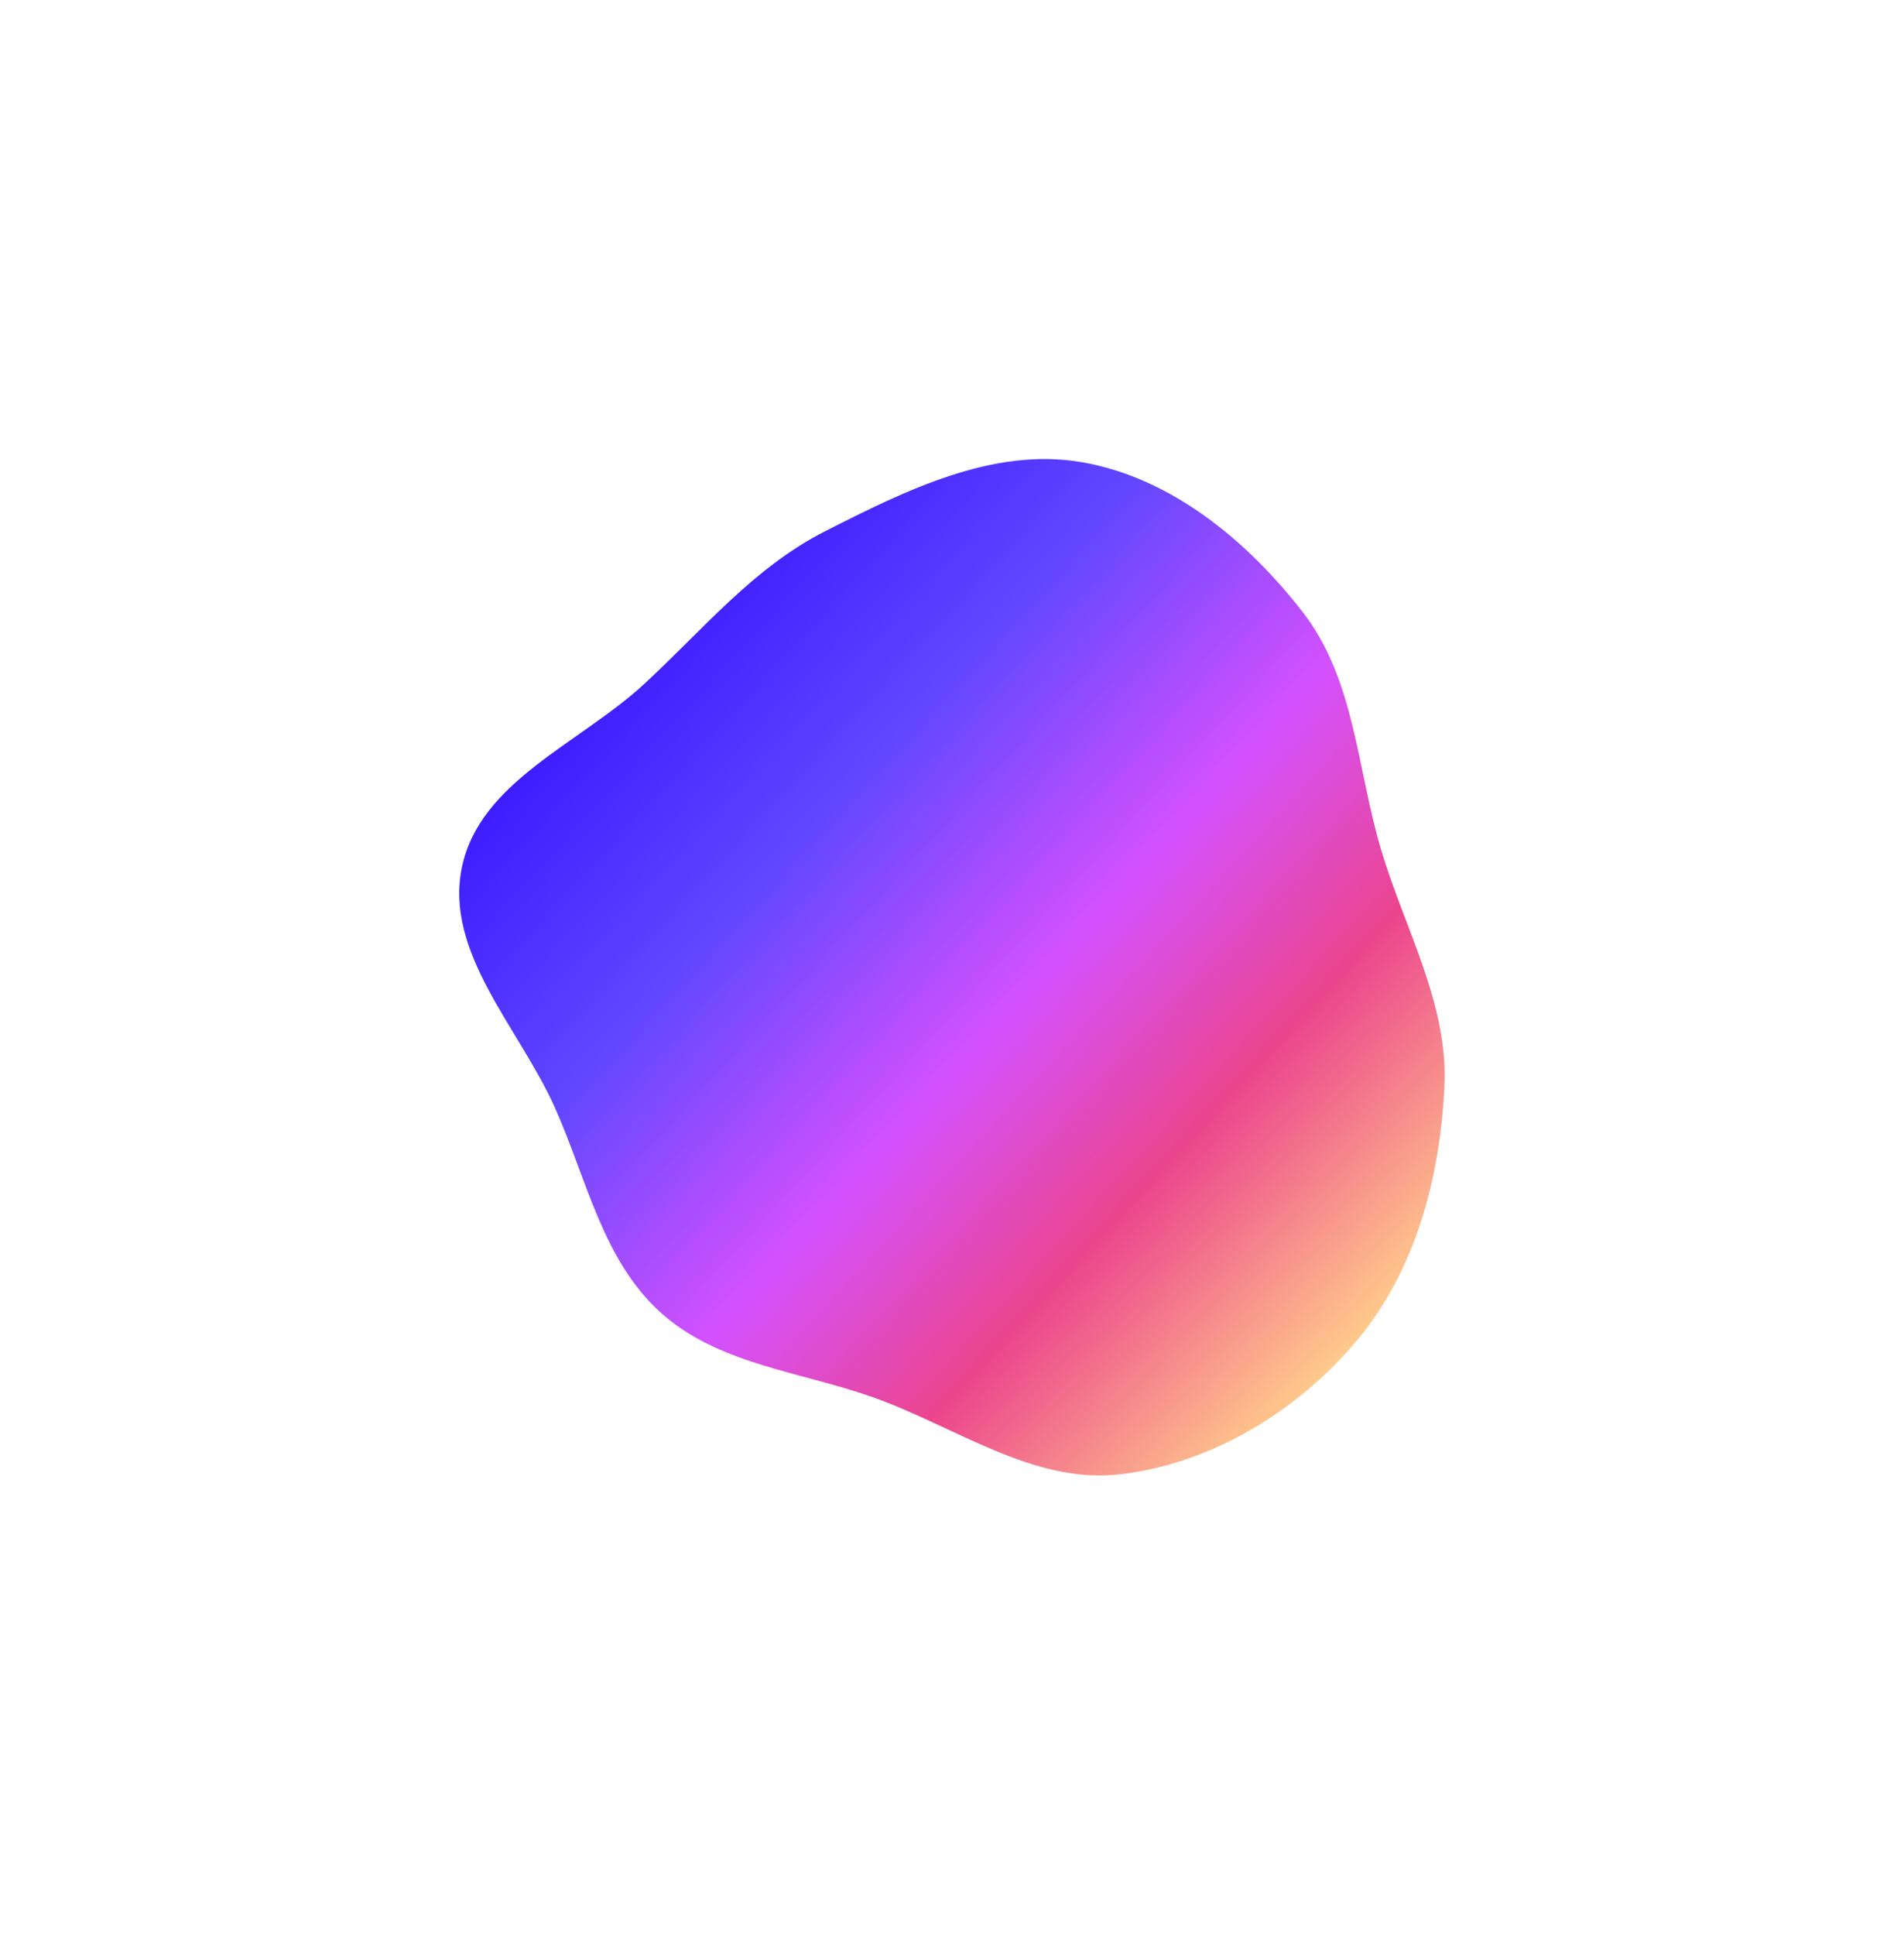 <svg width="2005" height="2037" viewBox="0 0 2005 2037" fill="none" xmlns="http://www.w3.org/2000/svg">
<g filter="url(#filter0_f_131_10)">
<path fill-rule="evenodd" clip-rule="evenodd" d="M678.421 720.027C740.528 662.633 793.591 597.46 869.009 559.204C953.509 516.342 1045.39 470.579 1138.79 486.505C1233.14 502.593 1313.75 569.317 1372.31 645.024C1426.78 715.443 1428.88 809.099 1454.3 894.419C1479.33 978.446 1525.27 1056.64 1521.02 1144.21C1516.39 1239.71 1490.61 1337.47 1429.26 1410.8C1366.9 1485.35 1276.4 1540.71 1179.87 1552.03C1087.69 1562.84 1006.08 1501.56 918.539 1470.71C841.531 1443.58 755.402 1436.16 695.026 1381.2C634.538 1326.13 617.892 1241.45 584.628 1166.72C547.074 1082.35 467.511 1003.07 486.487 912.698C505.439 822.442 610.69 782.618 678.421 720.027Z" fill="url(#paint0_linear_131_10)"/>
</g>
<defs>
<filter id="filter0_f_131_10" x="0.696" y="0.355" width="2003.51" height="2035.85" filterUnits="userSpaceOnUse" color-interpolation-filters="sRGB">
<feFlood flood-opacity="0" result="BackgroundImageFix"/>
<feBlend mode="normal" in="SourceGraphic" in2="BackgroundImageFix" result="shape"/>
<feGaussianBlur stdDeviation="241.455" result="effect1_foregroundBlur_131_10"/>
</filter>
<linearGradient id="paint0_linear_131_10" x1="675.347" y1="678.028" x2="1449.12" y2="1389.91" gradientUnits="userSpaceOnUse">
<stop stop-color="#3D1DFF"/>
<stop offset="0.25" stop-color="#6147FF"/>
<stop offset="0.521" stop-color="#D451FF"/>
<stop offset="0.74" stop-color="#EC458D"/>
<stop offset="1" stop-color="#FFCA8B"/>
</linearGradient>
</defs>
</svg>
